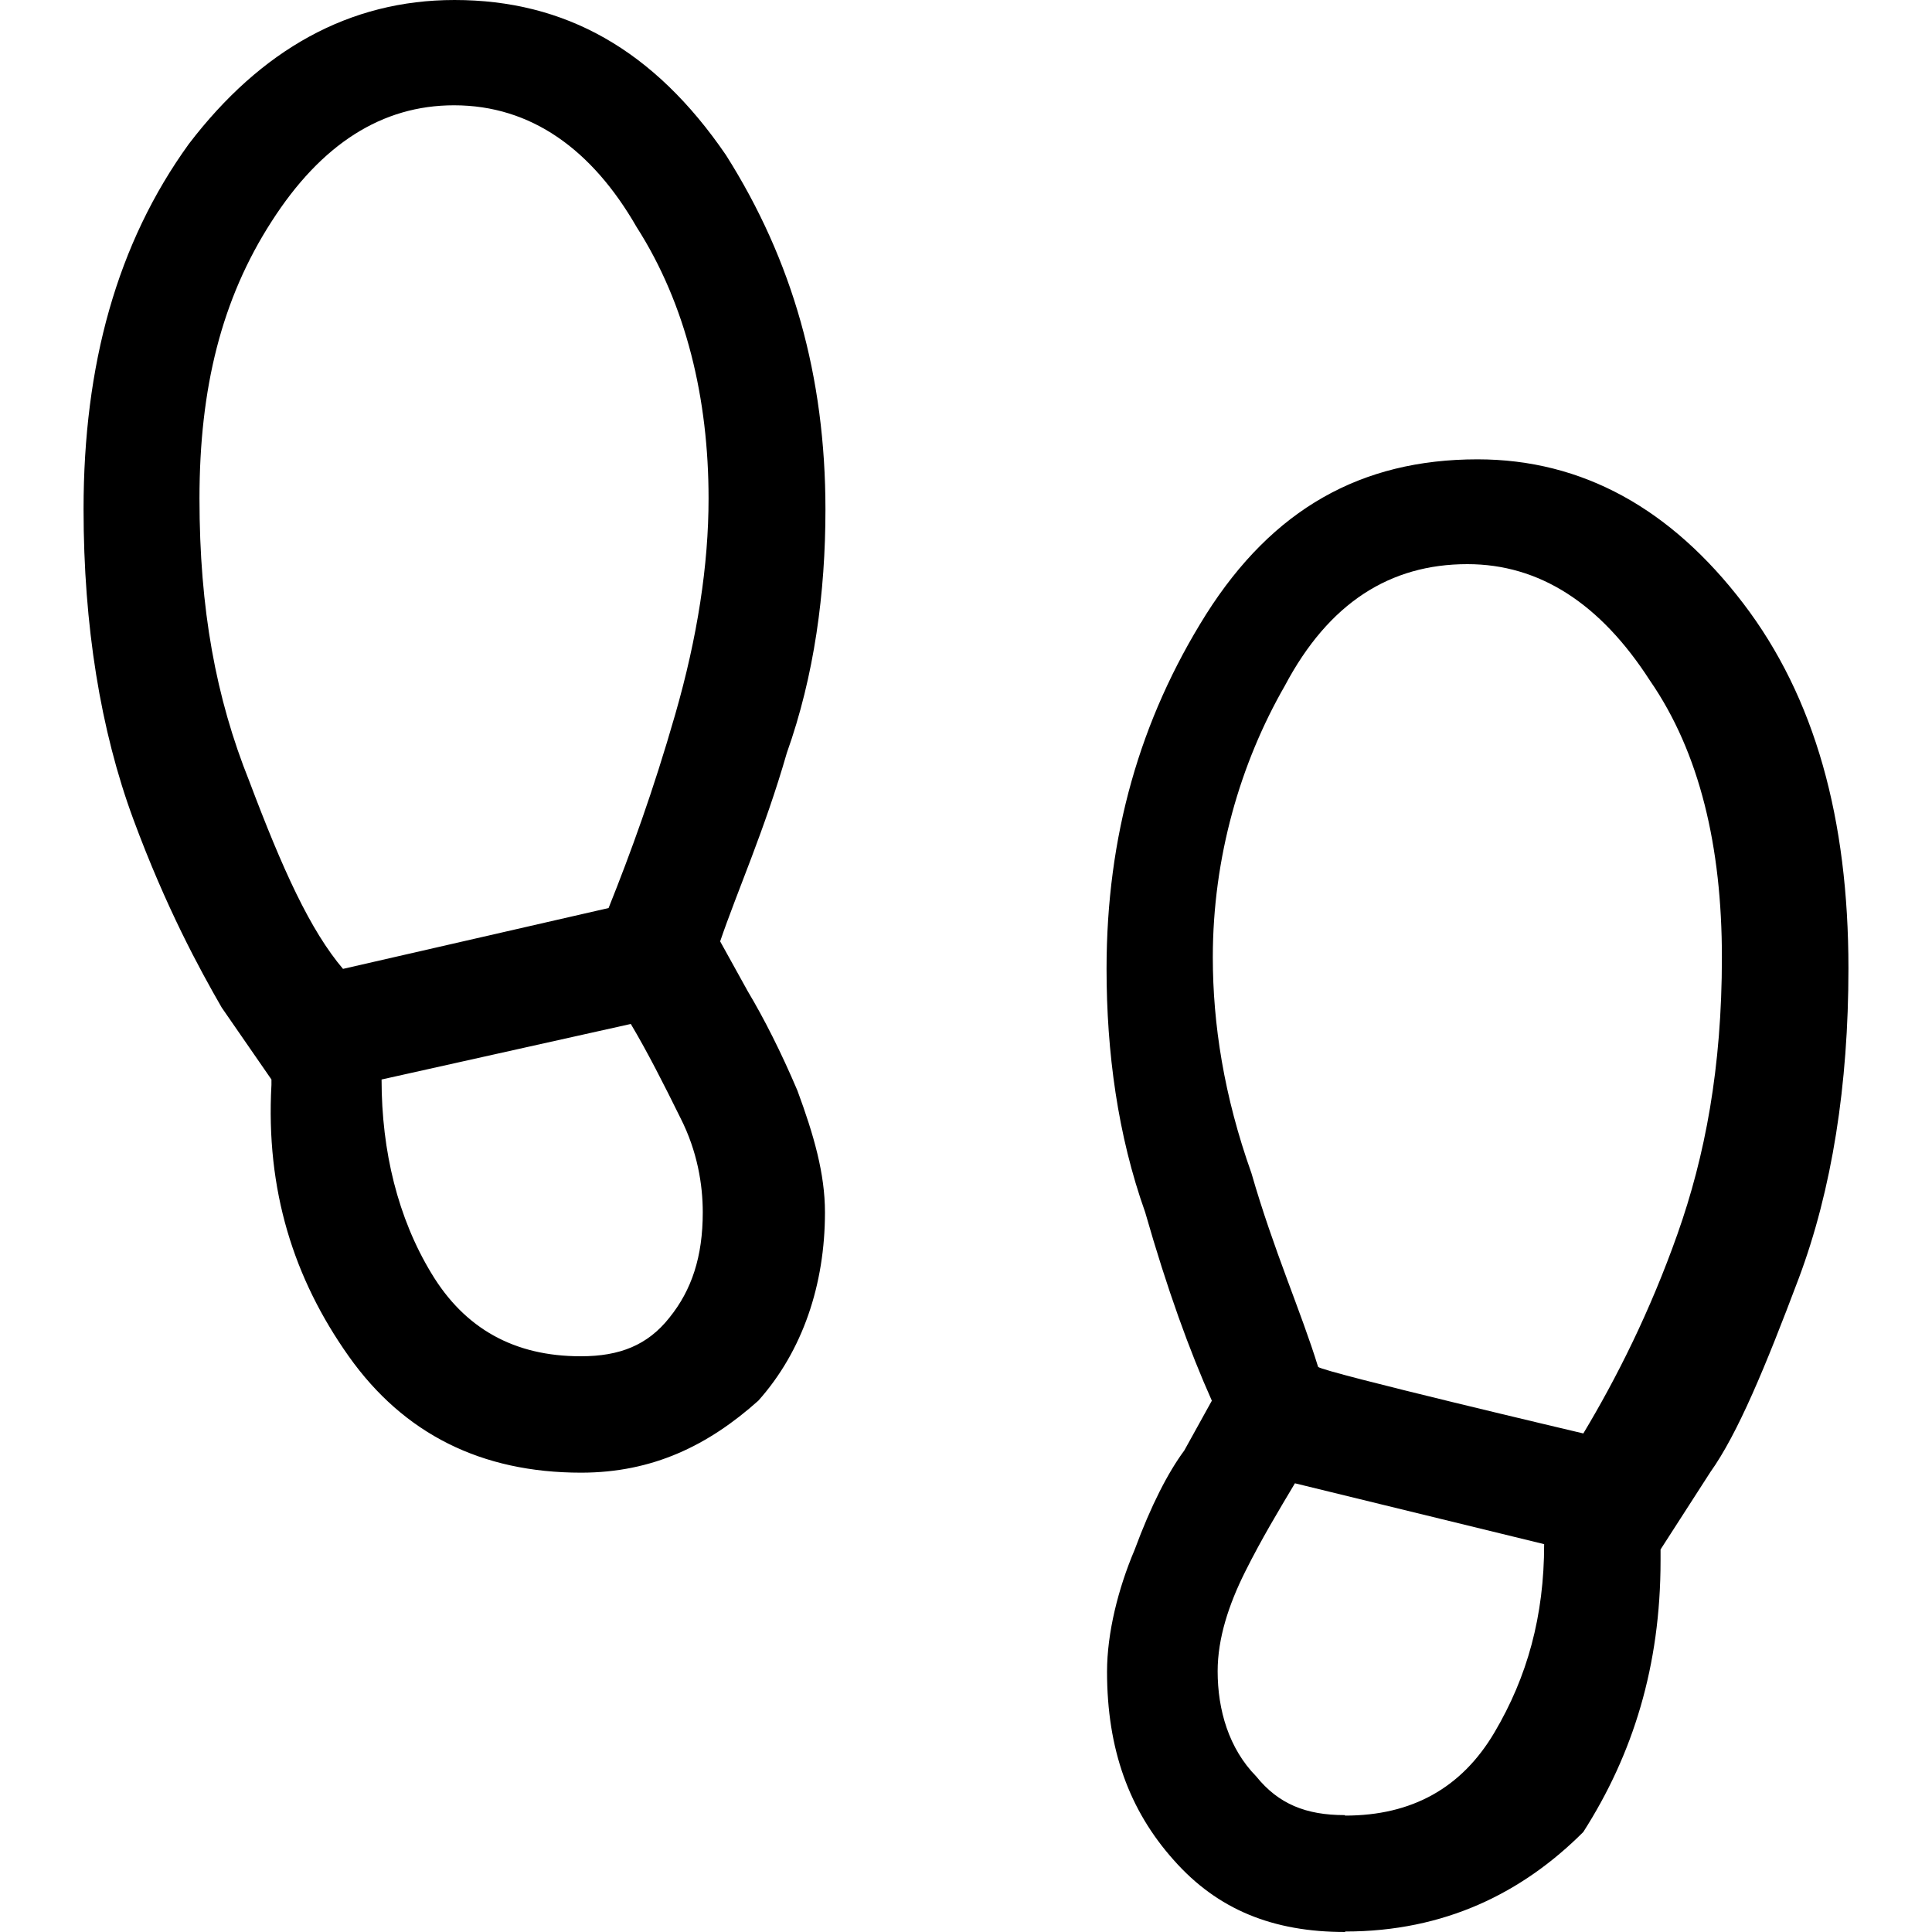 <?xml version="1.0" encoding="UTF-8"?><svg id="Layer_1" xmlns="http://www.w3.org/2000/svg" viewBox="0 0 40 40"><defs><style>.cls-1{fill:none;}</style></defs><rect class="cls-1" x="0" y="0" width="40" height="40"/><path d="m12.03,30.49c-2.06,0-3.67-.8-4.81-2.41s-1.72-3.44-1.6-5.62v-.11l-1.03-1.49c-.46-.8-1.15-2.06-1.83-3.9s-1.03-4.01-1.03-6.42c0-2.98.69-5.5,2.18-7.56,1.49-1.95,3.32-2.98,5.5-2.98,2.29,0,4.13,1.03,5.62,3.21,1.38,2.18,2.06,4.58,2.06,7.34,0,1.72-.23,3.44-.8,5.04-.46,1.6-1.03,2.87-1.38,3.9l.57,1.03c.34.57.69,1.26,1.03,2.06.34.92.57,1.72.57,2.52,0,1.49-.46,2.87-1.38,3.9-1.03.92-2.18,1.49-3.67,1.49Zm-4.93-10.43l5.5-1.26c.46-1.15.92-2.41,1.38-4.01s.69-3.09.69-4.47c0-2.06-.46-4.01-1.49-5.62-.92-1.6-2.18-2.52-3.78-2.52-1.49,0-2.75.8-3.78,2.41-1.03,1.6-1.49,3.44-1.49,5.73s.34,4.13,1.03,5.85c.69,1.83,1.26,3.09,1.95,3.9Zm4.93,8.02c.8,0,1.38-.23,1.83-.8.46-.57.69-1.26.69-2.18,0-.57-.11-1.26-.46-1.95-.34-.69-.69-1.38-1.03-1.95l-5.16,1.15c0,1.49.34,2.87,1.03,4.01.69,1.15,1.72,1.72,3.09,1.72Zm15.82,11.92c-1.49,0-2.64-.46-3.55-1.49-.92-1.03-1.38-2.29-1.38-3.9,0-.8.23-1.72.57-2.52.34-.92.69-1.6,1.03-2.06l.57-1.03c-.46-1.03-.92-2.29-1.38-3.9-.57-1.6-.8-3.32-.8-5.04,0-2.75.69-5.16,2.06-7.34,1.38-2.18,3.21-3.21,5.62-3.21,2.18,0,4.01,1.03,5.5,2.98s2.18,4.47,2.18,7.56c0,2.41-.34,4.58-1.03,6.42-.69,1.83-1.26,3.21-1.83,4.01l-1.03,1.6v.23c0,2.18-.57,4.01-1.6,5.62-1.26,1.26-2.87,2.06-4.93,2.06h0Zm4.93-10.32c.69-1.15,1.38-2.52,1.95-4.13s.92-3.44.92-5.73-.46-4.24-1.49-5.73c-1.03-1.6-2.29-2.41-3.78-2.41-1.6,0-2.87.8-3.78,2.52-.92,1.6-1.49,3.55-1.49,5.62,0,1.38.23,2.87.8,4.47.46,1.6,1.03,2.87,1.38,4.01.11.11,5.5,1.38,5.5,1.38Zm-4.93,7.91c1.38,0,2.41-.57,3.09-1.72s1.03-2.41,1.03-3.9l-5.16-1.26c-.34.57-.69,1.15-1.03,1.83s-.57,1.38-.57,2.06c0,.8.23,1.6.8,2.18.46.57,1.03.8,1.83.8Z"/></svg>